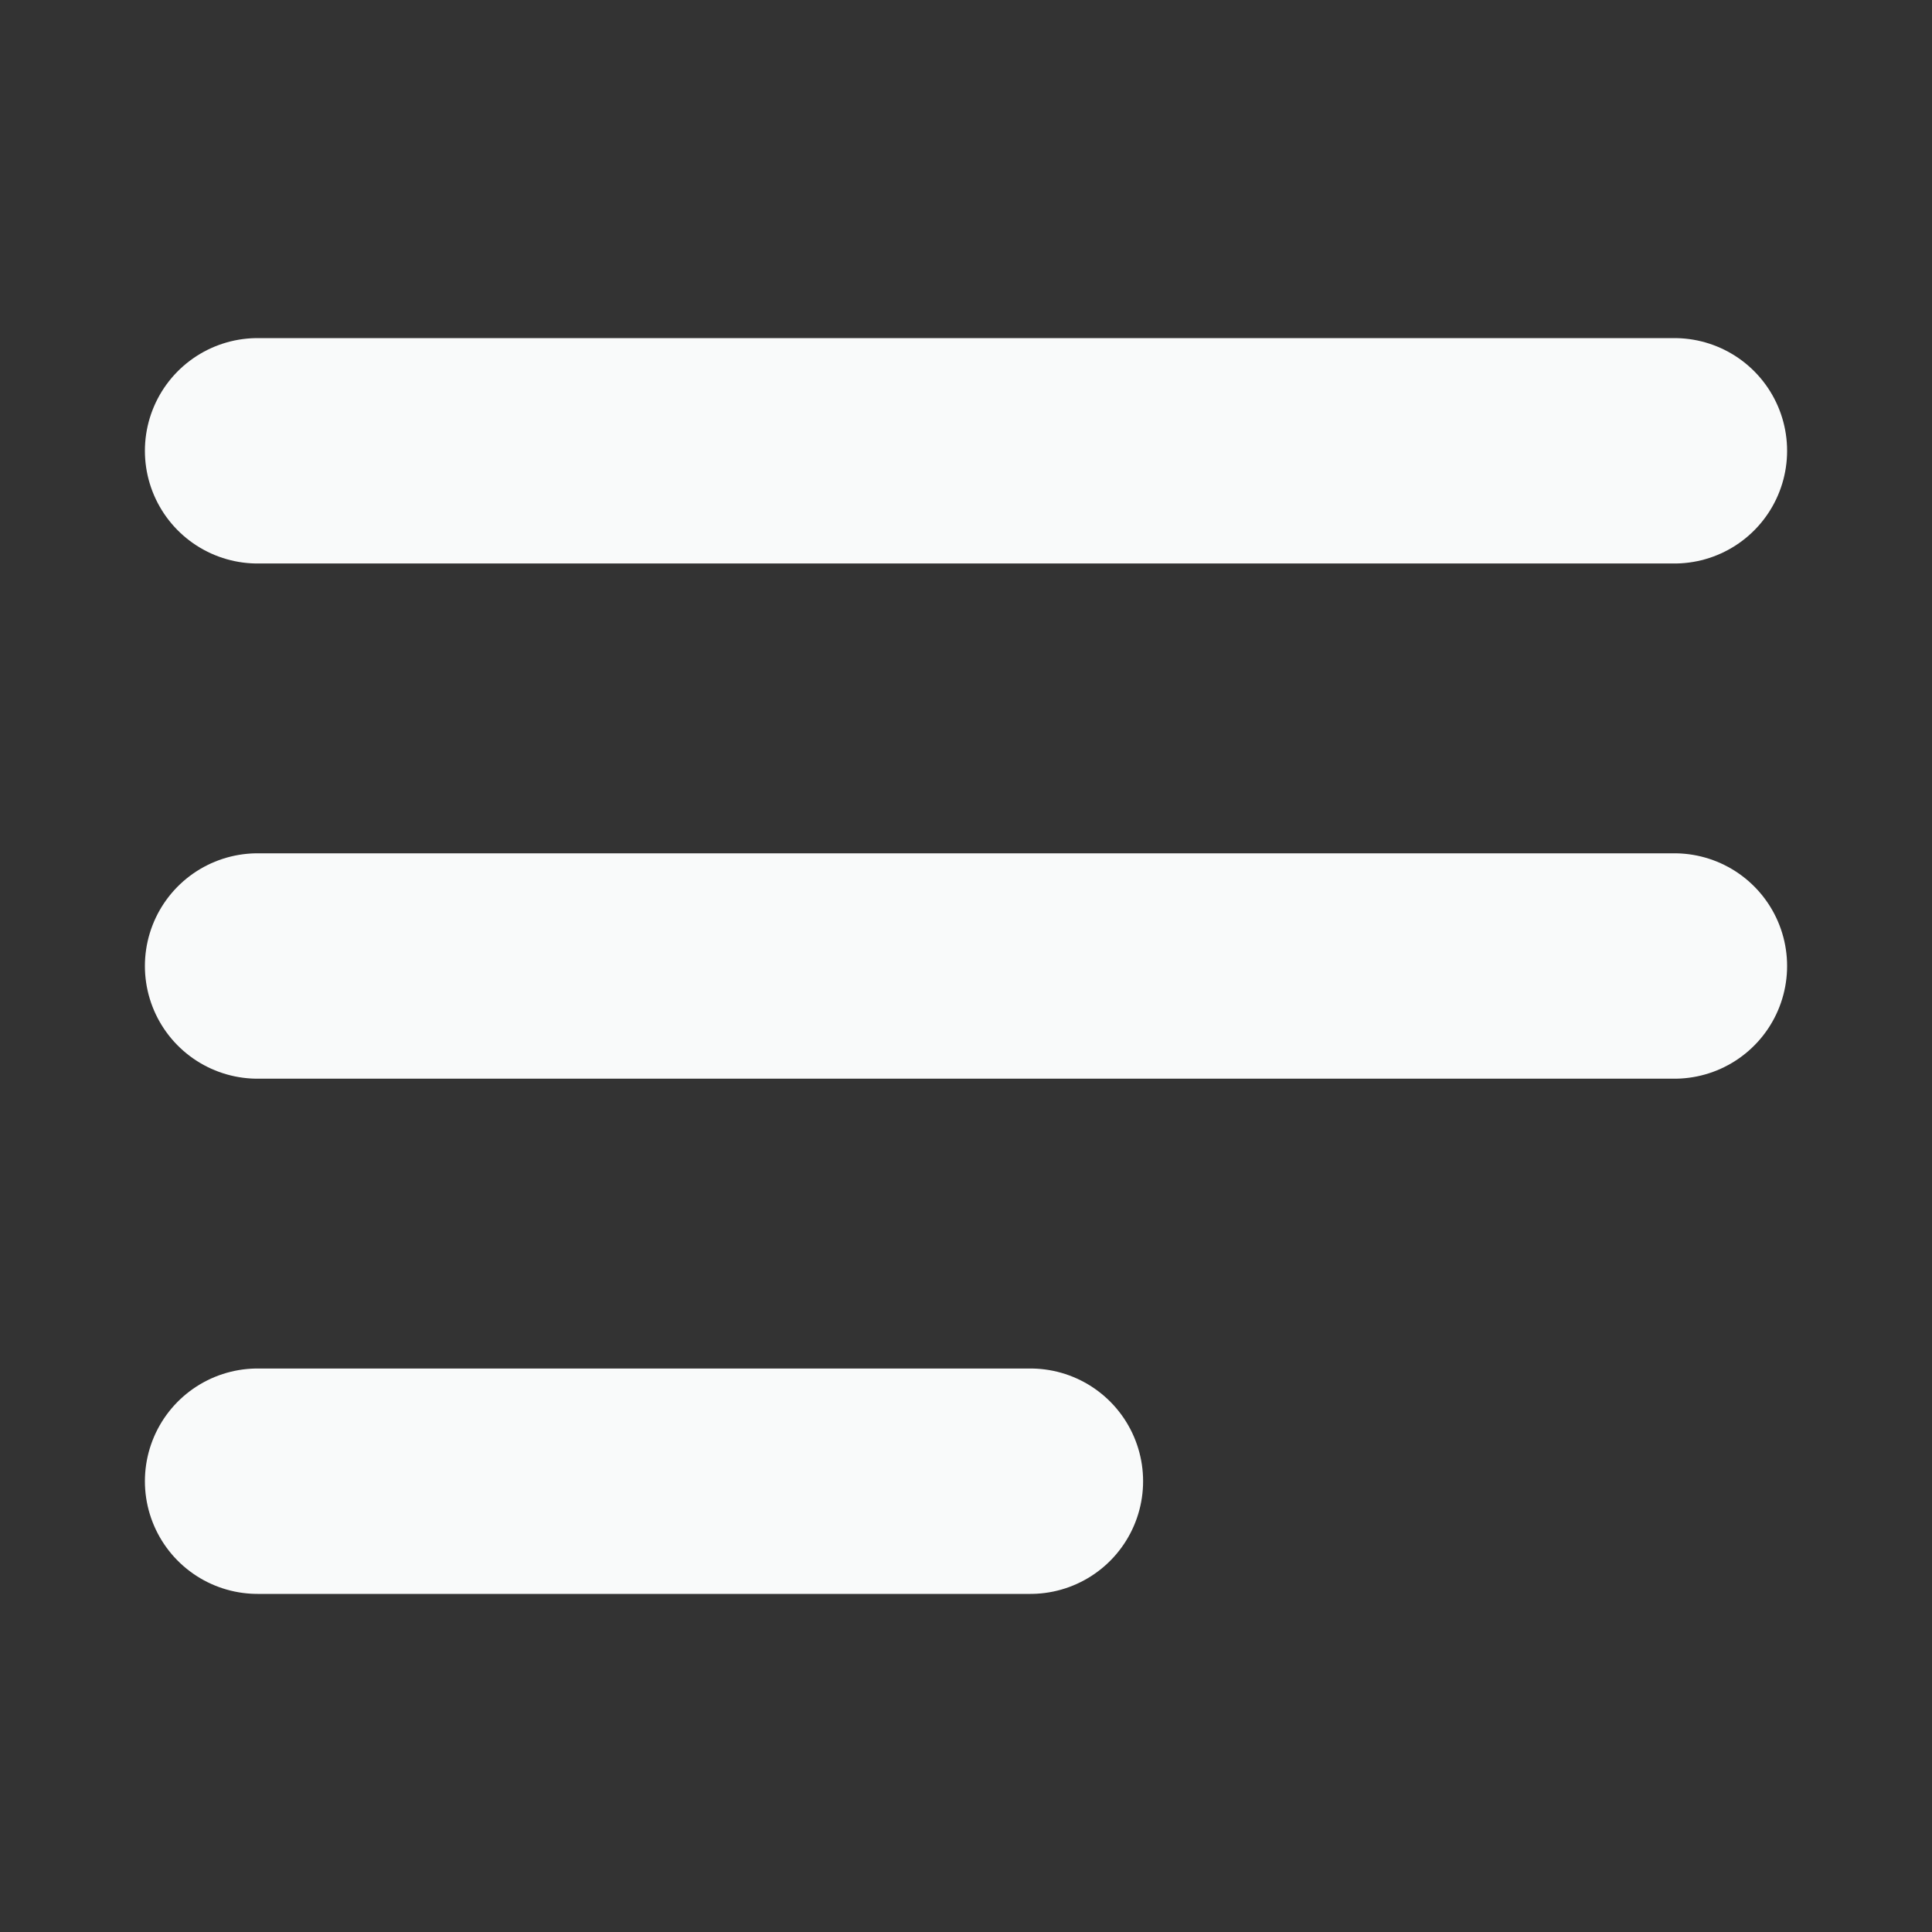 <svg width="30" height="30" viewBox="0 0 30 30" fill="none" xmlns="http://www.w3.org/2000/svg">
<rect x="0" y="0" width="30" height="30" fill="#333333" stroke="none"/>
<path d="M4 7H26" stroke="#F9FAFA" stroke-width="3.5" stroke-linecap="round" stroke-linejoin="round"/>
<path d="M4 15H26" stroke="#F9FAFA" stroke-width="3.5" stroke-linecap="round" stroke-linejoin="round"/>
<path d="M4 23H16" stroke="#F9FAFA" stroke-width="3.5" stroke-linecap="round" stroke-linejoin="round"/>
</svg>

